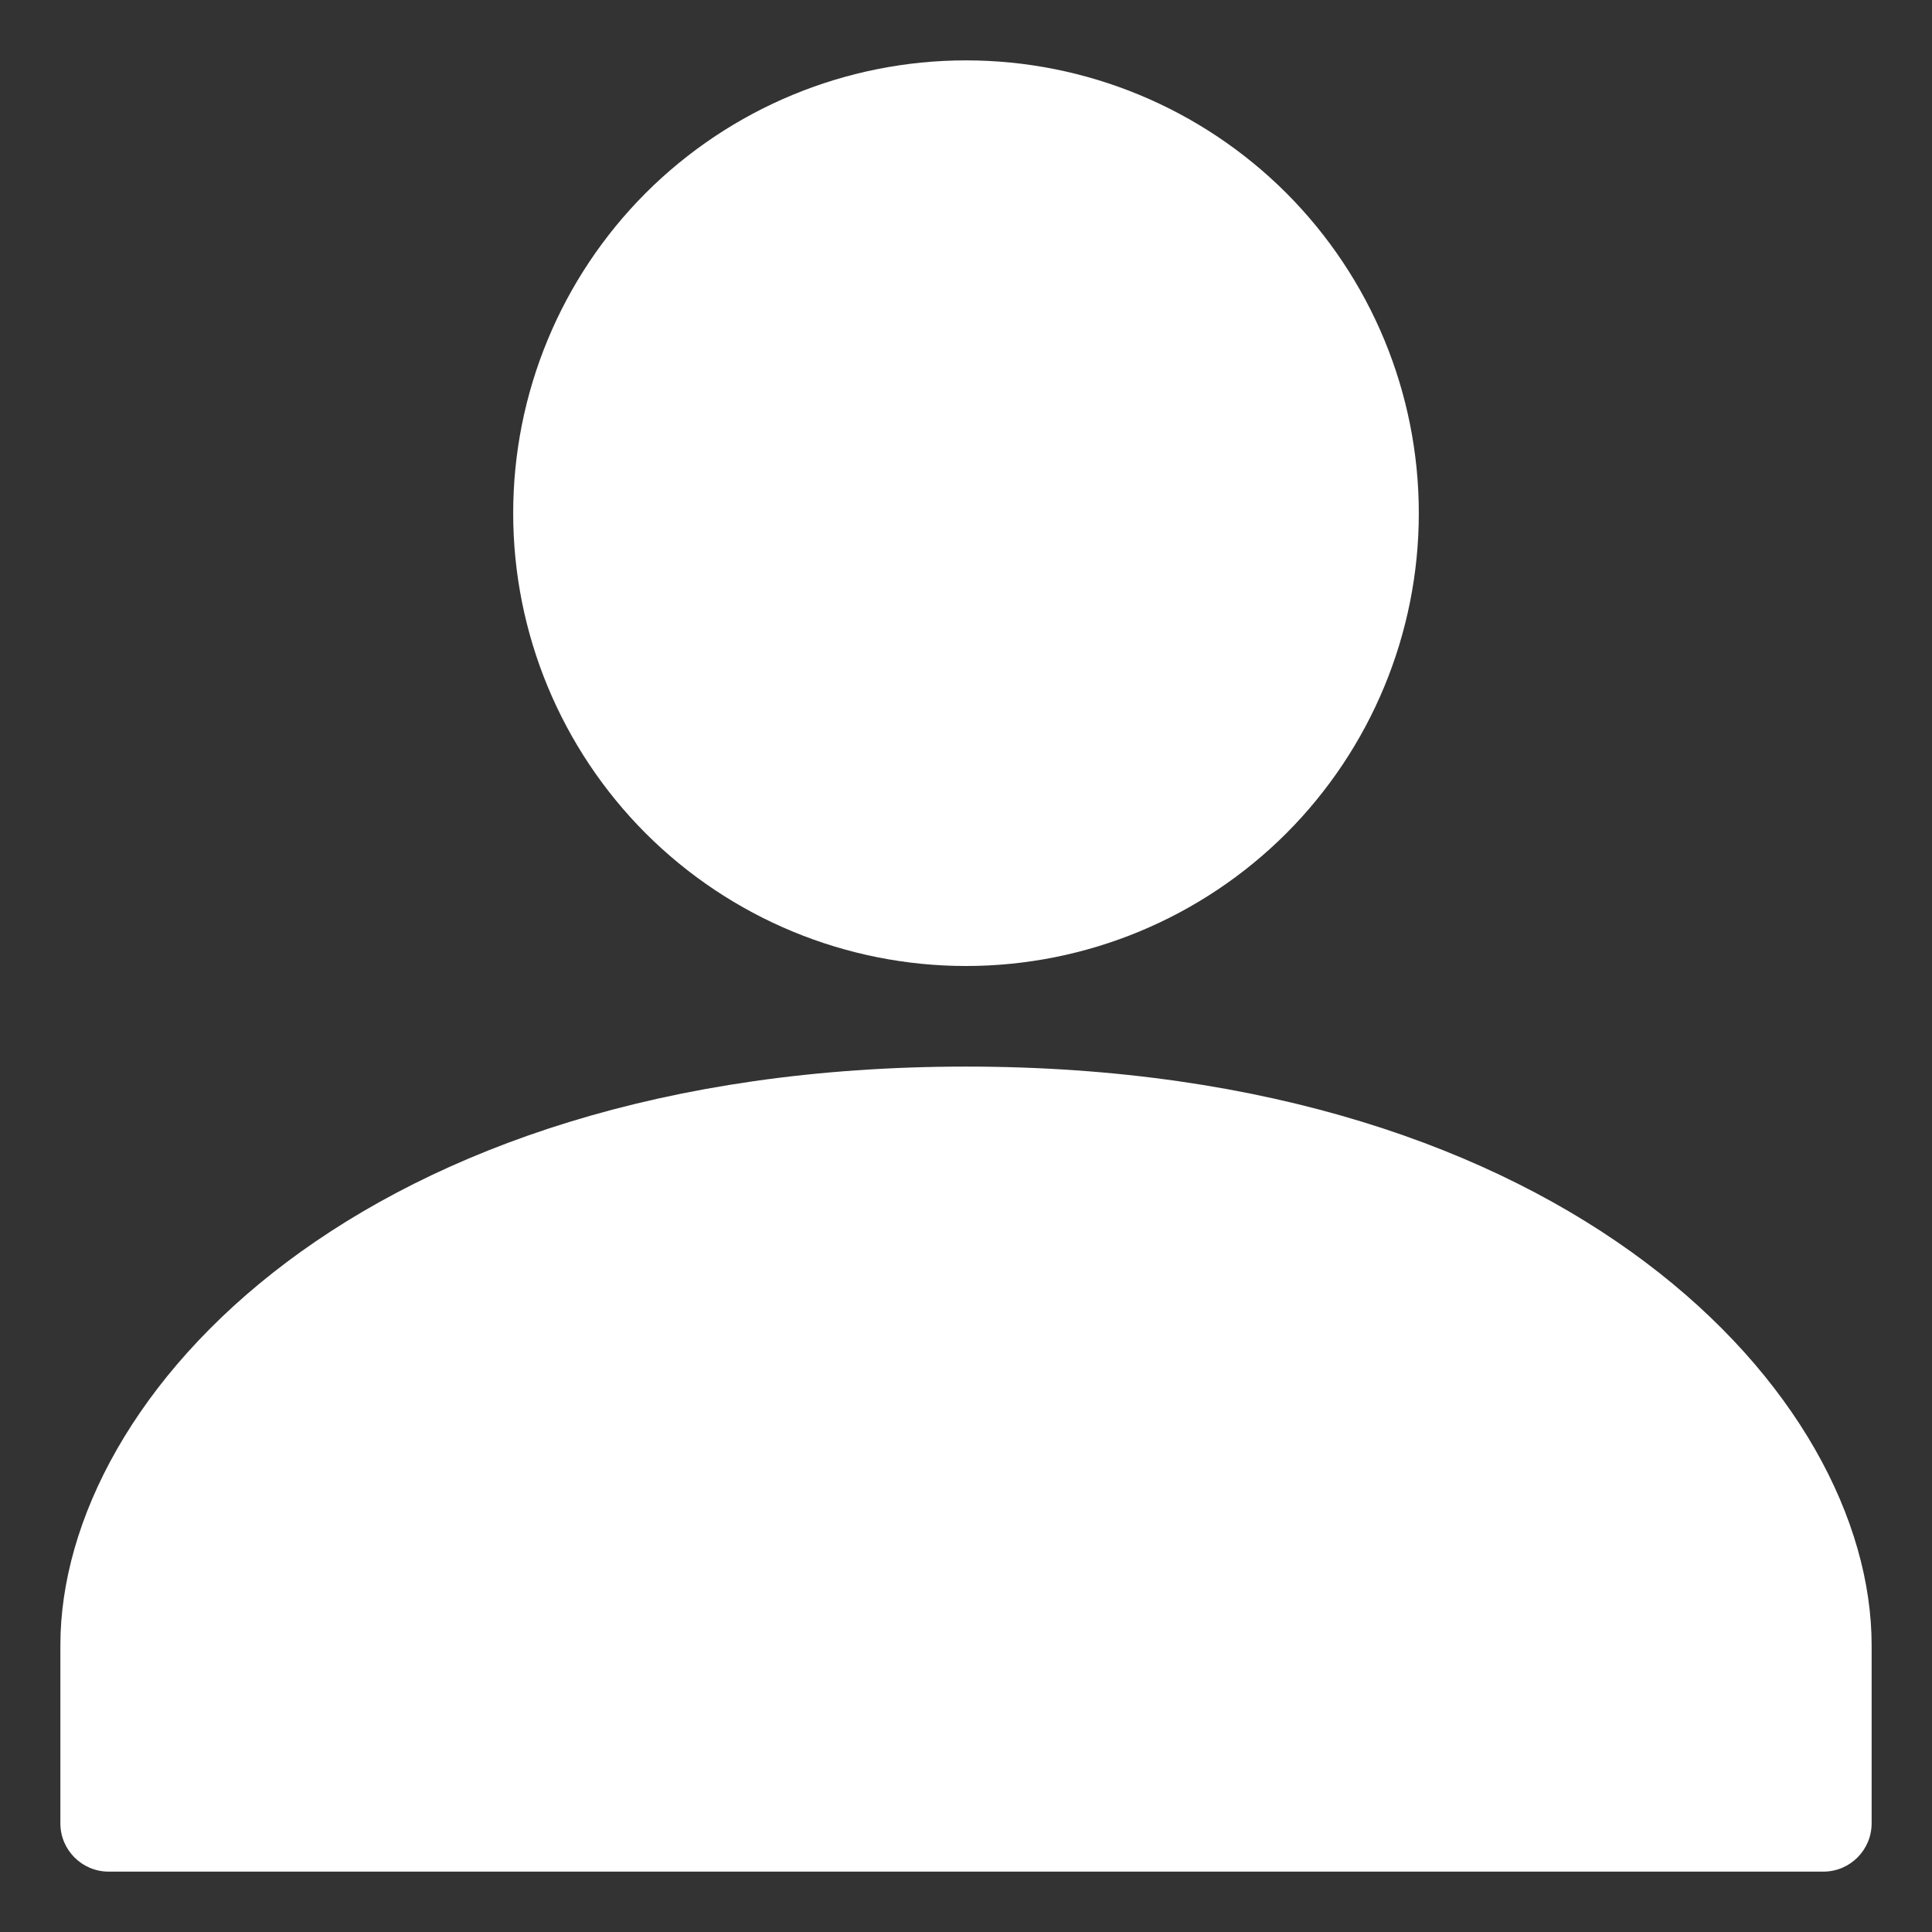 <svg width="16" height="16" viewBox="0 0 16 16" fill="none" xmlns="http://www.w3.org/2000/svg">
<rect x="0" y="0" width="16" height="16" fill="#333333" stroke="none"/>
<path d="M8 0.5C8.995 0.5 9.948 0.895 10.652 1.598C11.355 2.302 11.75 3.255 11.75 4.25C11.75 5.245 11.355 6.198 10.652 6.902C9.948 7.605 8.995 8 8 8C7.005 8 6.052 7.605 5.348 6.902C4.645 6.198 4.25 5.245 4.25 4.25C4.25 3.255 4.645 2.302 5.348 1.598C6.052 0.895 7.005 0.5 8 0.5ZM8 8.833C13 8.833 15.5 11.553 15.5 13.625V15.1C15.5 15.321 15.321 15.5 15.1 15.5H0.9C0.679 15.5 0.5 15.321 0.5 15.1V13.625C0.5 11.553 3 8.833 8 8.833Z" fill="white"/>
</svg>
